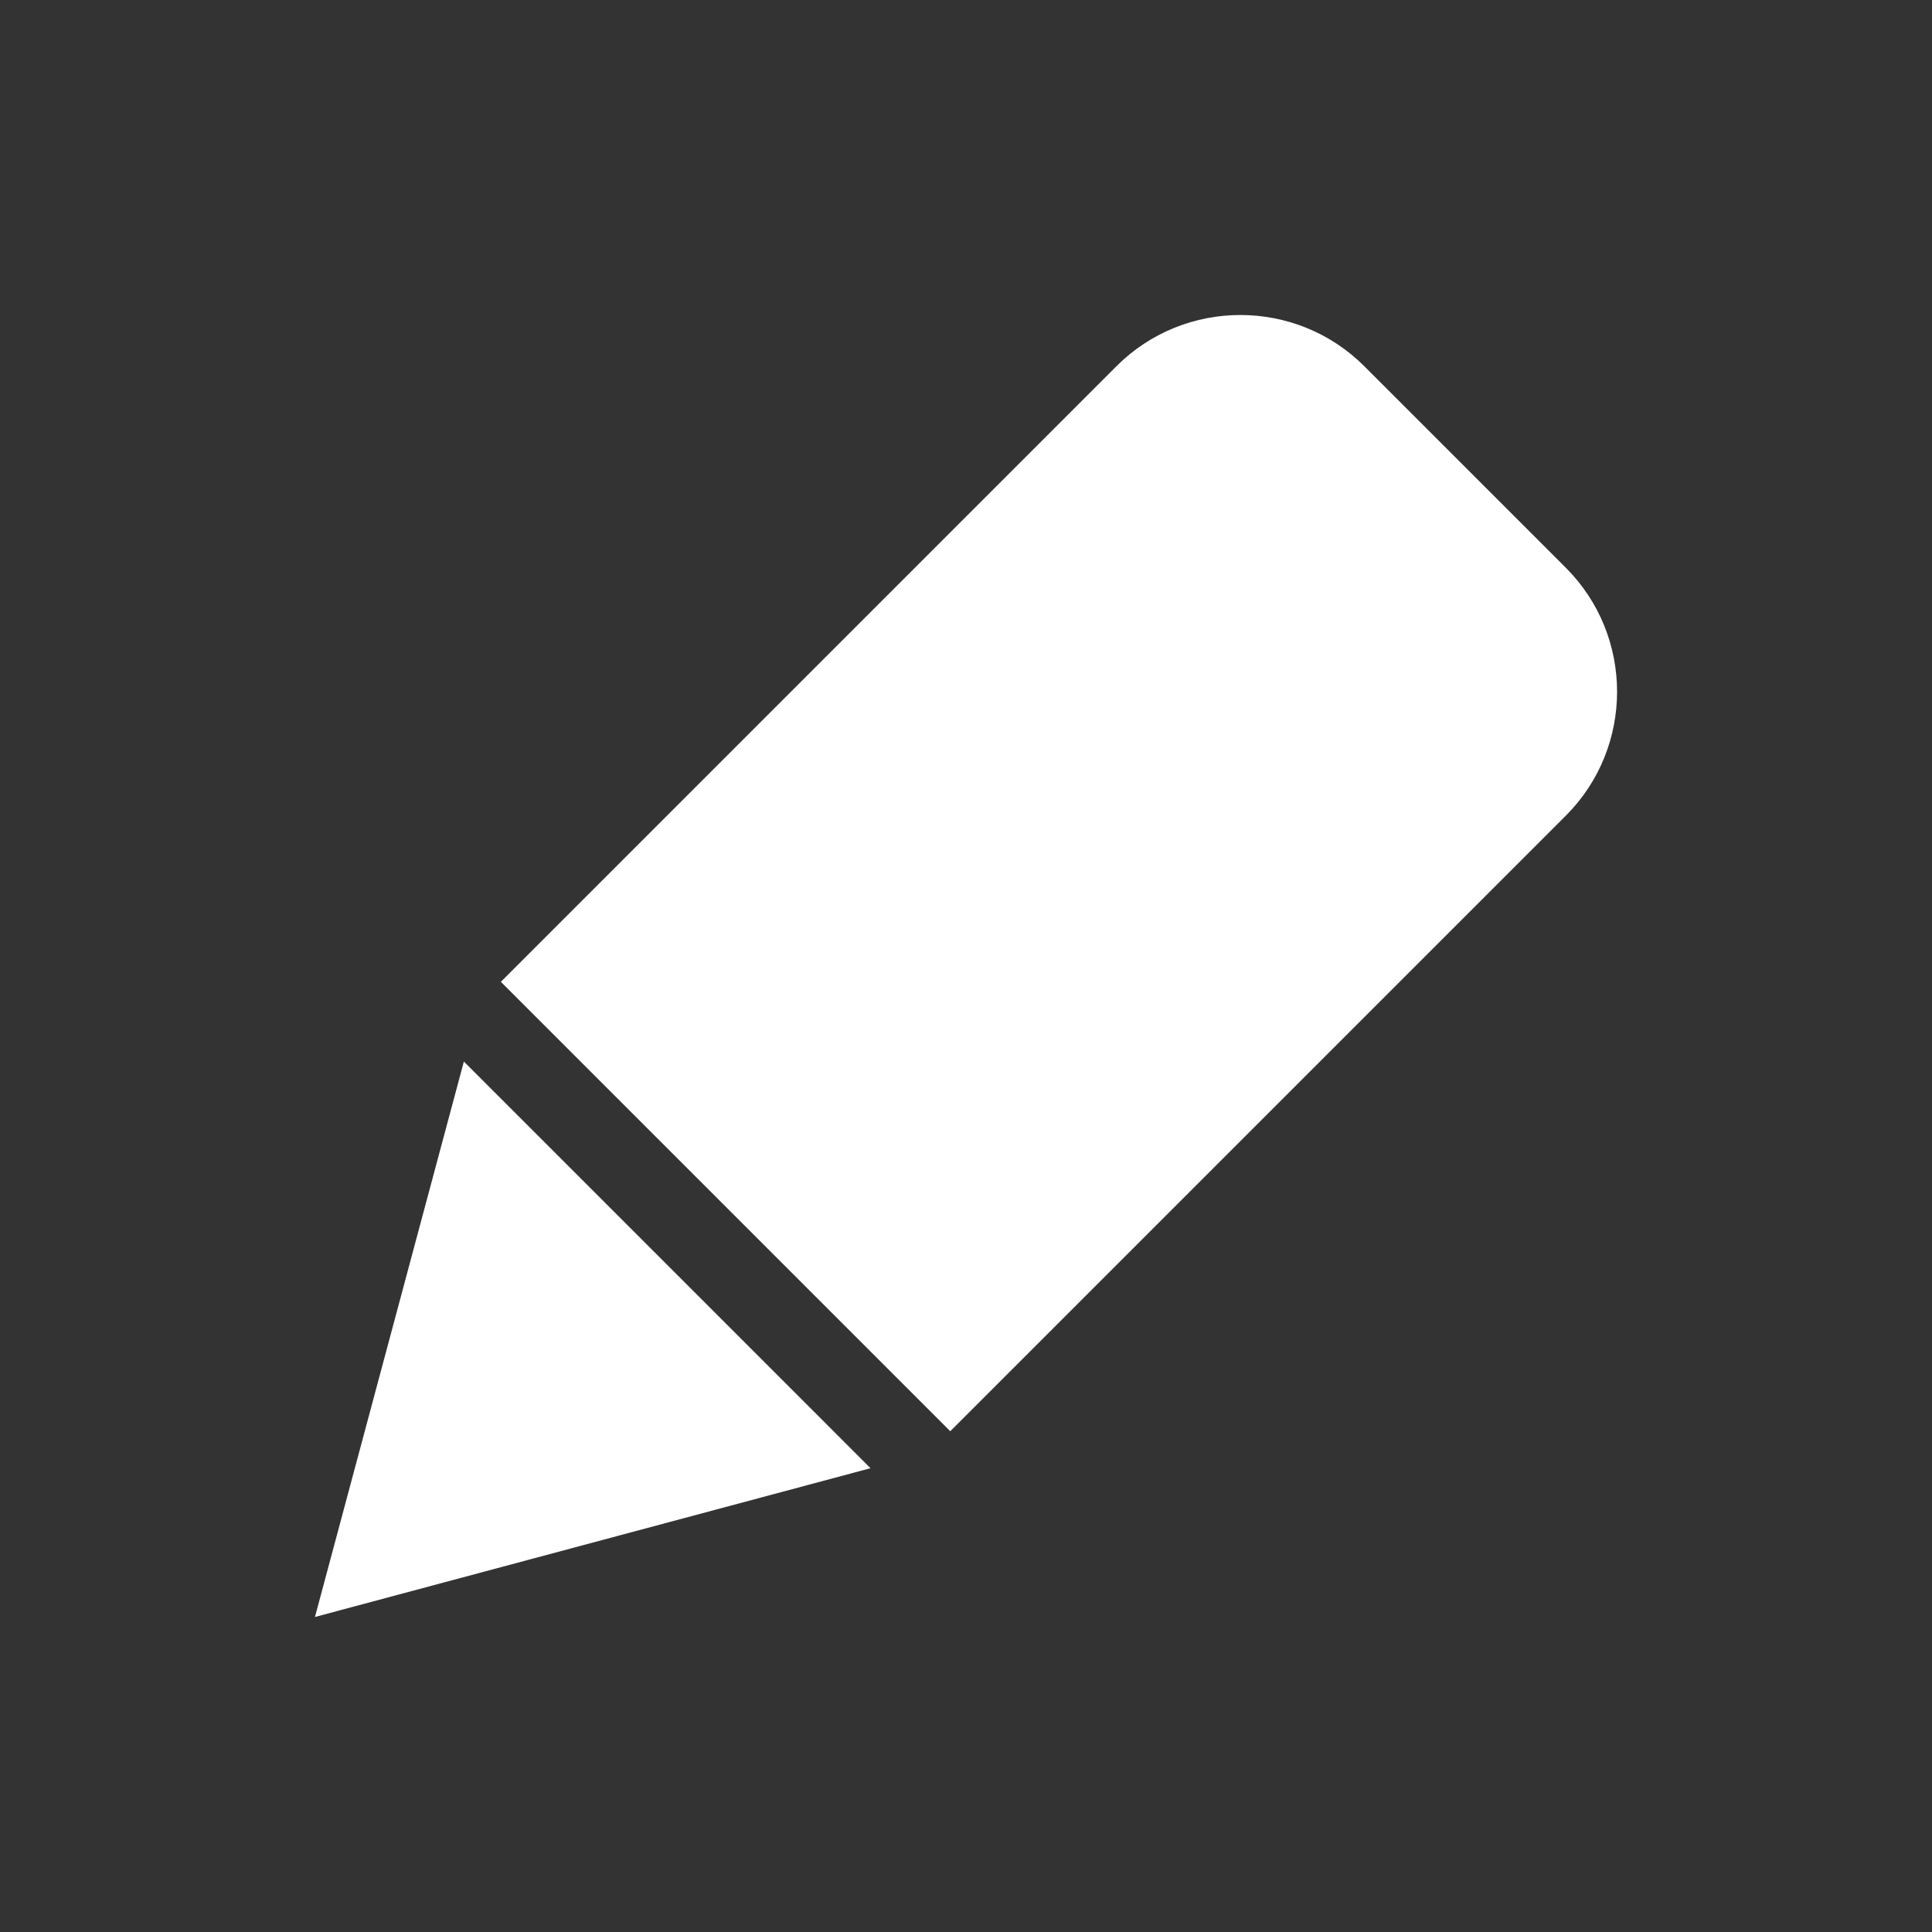<?xml version="1.0" encoding="UTF-8"?>
<svg xmlns="http://www.w3.org/2000/svg" viewBox="0 0 50 50" stroke-width= "0">
  <rect x="0" y="0" width="50" height="50" fill="#333333" stroke="none"/>
  <path d="m40.523,21.11l-15.93,15.93-11.631-11.631,15.93-15.93c1.769-1.769,4.648-1.769,6.417,0l5.214,5.214c1.769,1.769,1.769,4.648,0,6.417Z" style="fill: #fff; "/>
  <polygon points="22.529 37.997 8.151 41.847 12.005 27.473 22.529 37.997" style="fill: #fff; "/>
</svg>